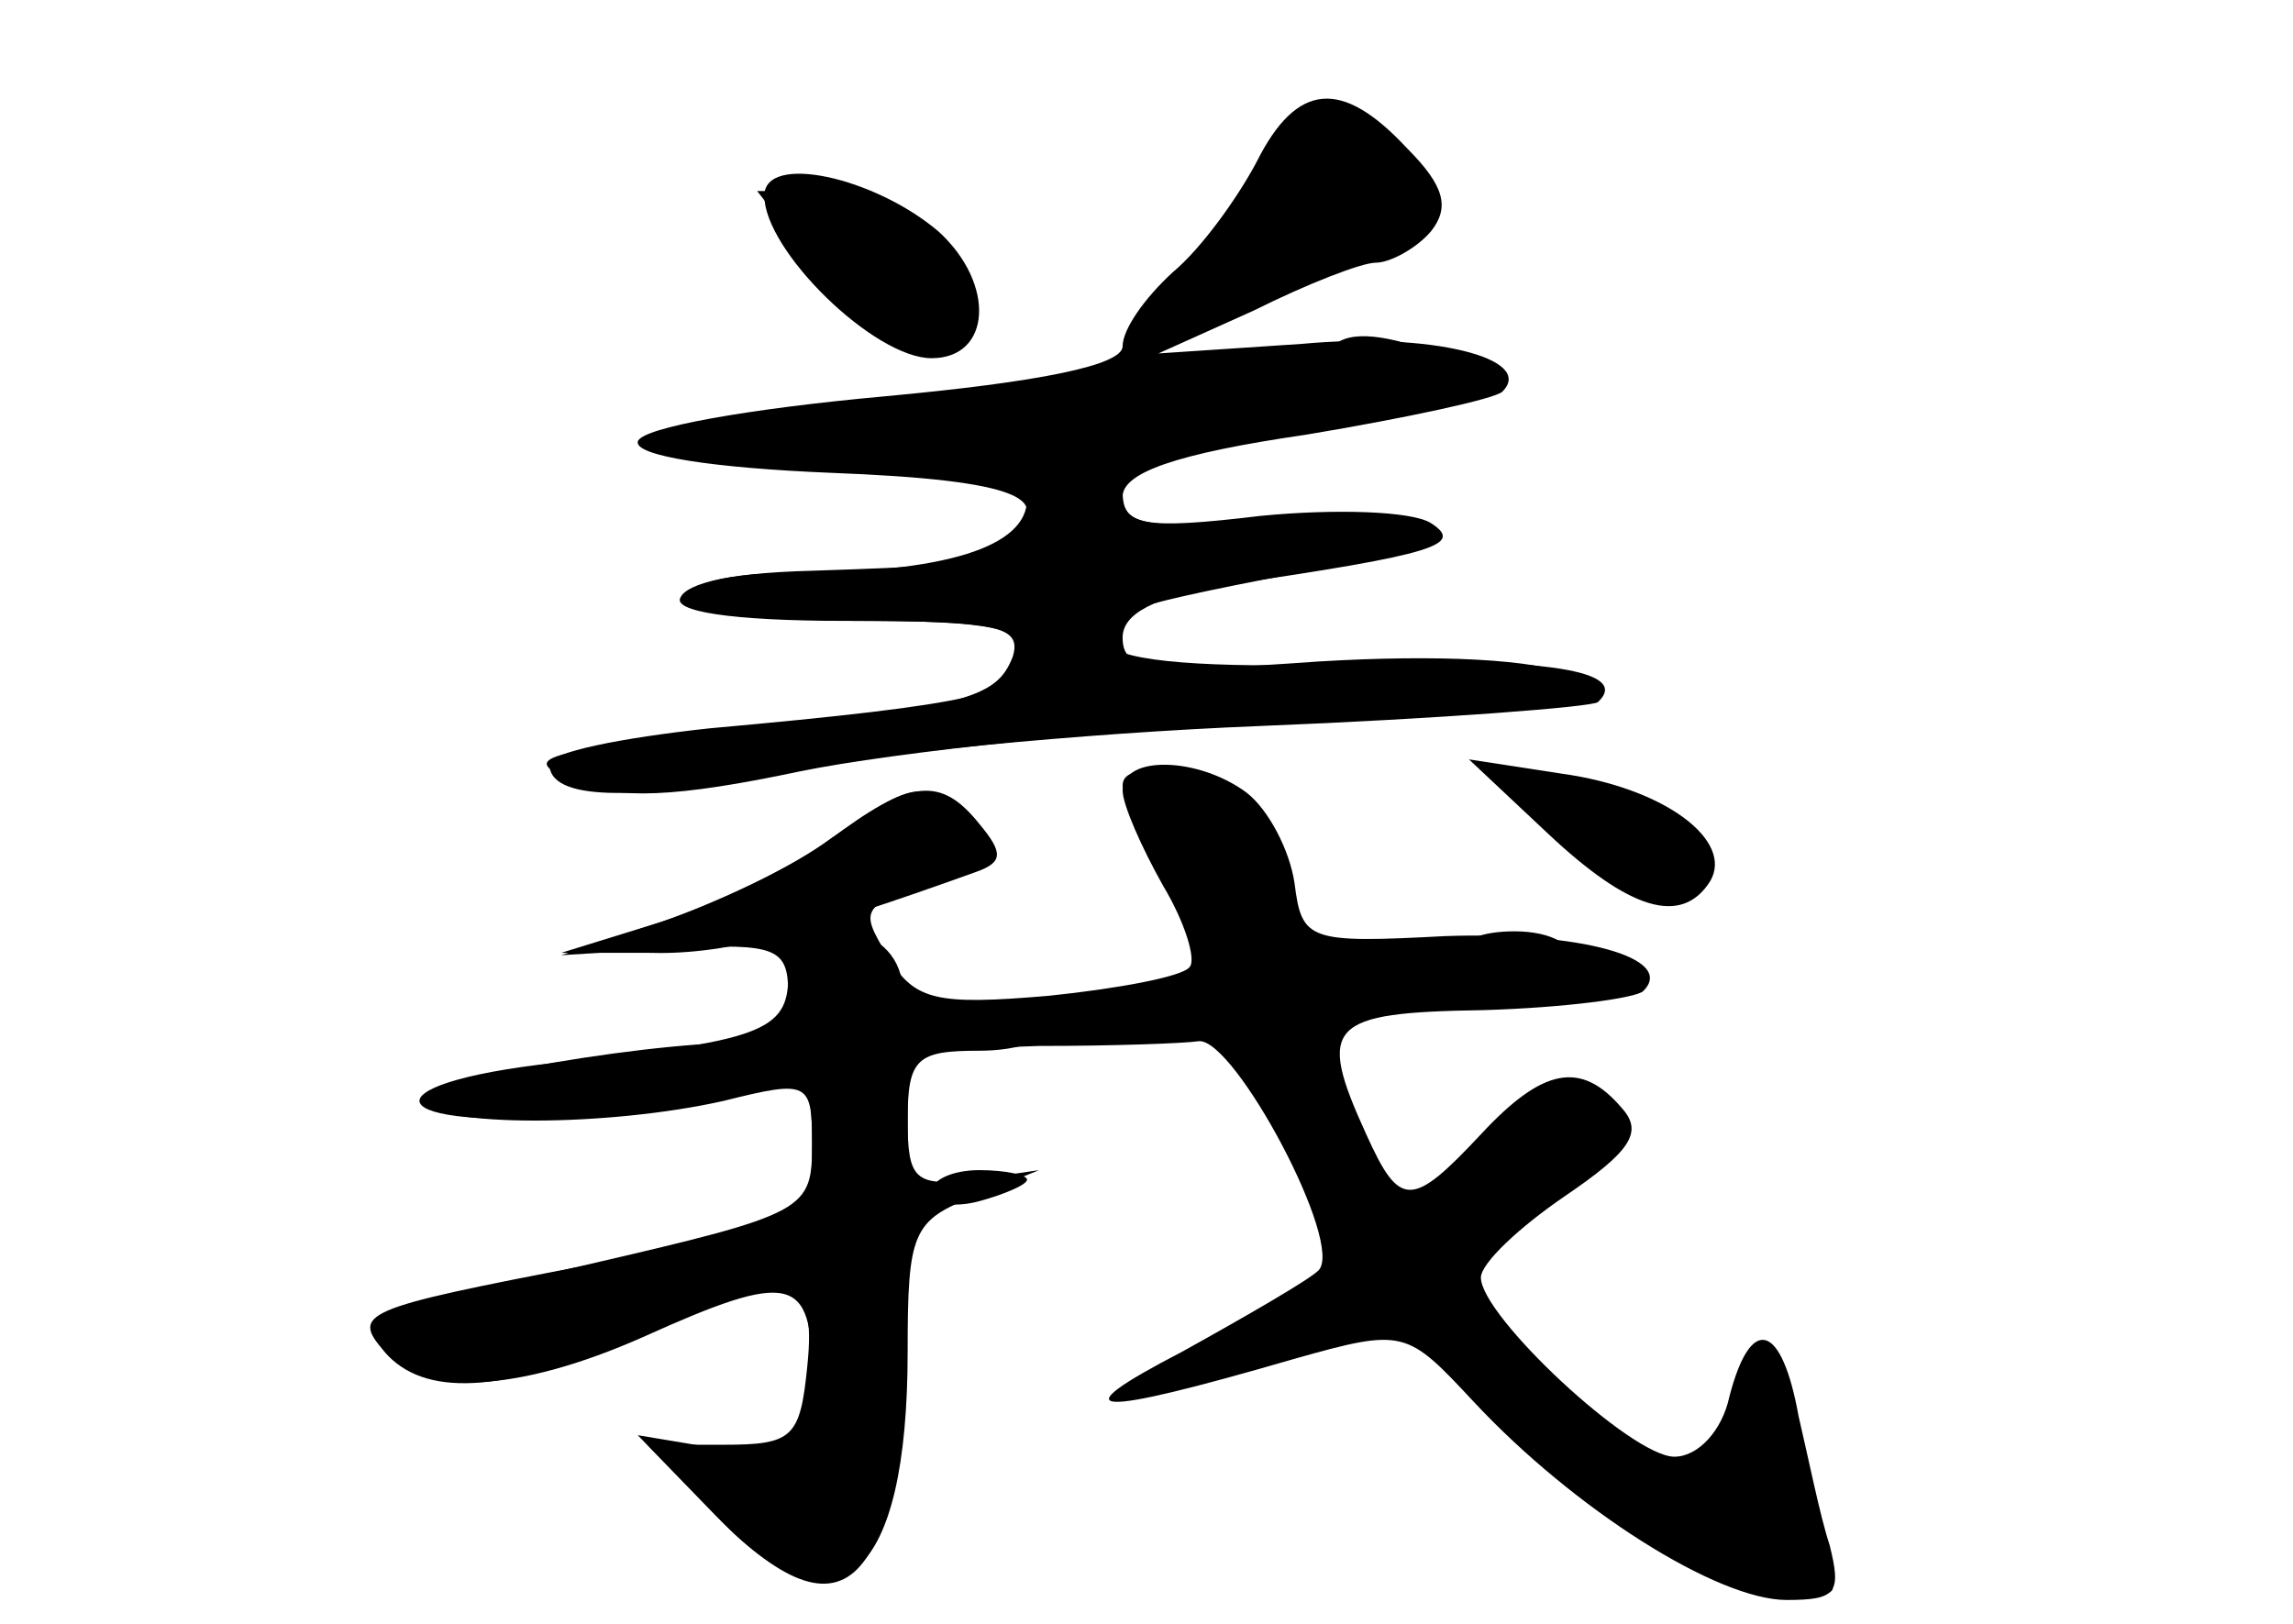 <?xml version="1.0" standalone="no"?>
<!DOCTYPE svg PUBLIC "-//W3C//DTD SVG 20010904//EN"
 "http://www.w3.org/TR/2001/REC-SVG-20010904/DTD/svg10.dtd">
<svg version="1.0" xmlns="http://www.w3.org/2000/svg"
 width="96pt" height="68pt" viewBox="0 0 96 68"
 preserveAspectRatio="xMidYMid meet">
<g transform="translate(0,68) scale(0.1,-0.1)" fill="#000000" stroke="none">
<g id="part-0" class="char-part">
  <path d="M526 612 c-8 -15 -23 -36 -35 -46 -12 -11 -21 -24 -21 -31 0 -8 -35
-15 -100 -21 -55 -5 -102 -13 -103 -19 -1 -6 32 -11 81 -13 78 -3 98 -11 70
-29 -17 -10 -19 -10 -78 -12 -78 -2 -60 -21 20 -21 55 0 70 -3 70 -15 0 -15
-22 -20 -133 -30 -37 -4 -67 -10 -67 -15 0 -15 34 -16 98 -3 34 7 124 16 200
19 75 3 139 8 141 10 14 13 -22 19 -104 16 -58 -2 -96 1 -100 8 -7 12 0 15 78
30 74 15 65 30 -13 23 -48 -5 -60 -3 -60 9 0 10 22 18 77 26 42 7 79 15 82 18
14 14 -30 25 -84 20 l-60 -4 40 18 c22 11 45 20 51 20 6 0 17 6 23 13 8 10 6
19 -10 35 -27 29 -46 28 -63 -6z"/>
  <path d="M320 598 c0 -23 46 -68 70 -68 25 0 27 31 3 53 -27 23 -73 33 -73 15z"/>
  <path d="M470 349 c0 -6 8 -24 17 -40 9 -15 14 -31 11 -34 -3 -4 -30 -9 -59
-12 -47 -4 -56 -2 -67 16 -13 22 -14 22 36 37 11 3 10 7 -2 19 -19 19 -22 19
-58 -6 -16 -12 -49 -28 -71 -35 l-42 -14 48 3 c42 2 47 0 47 -19 0 -12 -6 -21
-12 -21 -34 3 -147 -16 -142 -24 7 -11 78 -11 127 0 36 9 37 8 37 -19 0 -31
-2 -32 -95 -50 -94 -18 -98 -20 -84 -36 16 -19 56 -17 108 6 62 28 71 26 71
-16 0 -37 0 -37 -37 -31 l-36 6 33 -34 c57 -58 80 -28 80 104 l0 91 55 2 c30
0 60 1 67 2 15 1 61 -85 50 -96 -4 -4 -30 -19 -57 -34 -52 -27 -39 -28 47 -3
46 13 47 12 75 -18 42 -45 102 -83 131 -83 21 0 23 3 18 23 -4 12 -9 37 -13
54 -7 39 -20 43 -29 8 -3 -14 -13 -25 -23 -25 -18 0 -81 59 -81 75 0 6 16 21
35 34 28 19 33 27 24 37 -17 20 -33 17 -59 -11 -29 -31 -34 -31 -48 0 -21 46
-16 51 49 52 34 1 64 5 67 8 14 14 -27 25 -83 23 -57 -3 -60 -2 -63 22 -2 14
-11 31 -20 38 -20 15 -52 16 -52 1z"/>
  <path d="M648 331 c34 -32 56 -39 68 -20 10 17 -19 39 -62 45 l-39 6 33 -31z"/>
  <path d="M390 181 c0 -5 9 -7 20 -4 11 3 20 7 20 9 0 2 -9 4 -20 4 -11 0 -20
-4 -20 -9z"/>
</g>
<g id="part-1" class="char-part">
  <path d="M513 584 c-18 -24 -29 -44 -26 -44 20 0 113 45 113 55 0 16 -22 35
-39 34 -9 0 -31 -20 -48 -45z"/>
  <path d="M342 568 c33 -43 58 -48 58 -14 0 27 -25 46 -61 46 l-22 0 25 -32z"/>
  <path d="M558 535 c-2 -3 -67 -11 -142 -19 -76 -8 -141 -17 -144 -20 -10 -10
174 -6 255 5 88 12 105 19 77 30 -23 9 -39 11 -46 4z"/>
</g>
<g id="part-2" class="char-part">
  <path d="M430 471 c0 -20 -34 -31 -101 -31 -21 0 -41 -4 -44 -10 -4 -6 21 -10
69 -10 63 0 74 -2 70 -15 -7 -18 -20 -21 -129 -33 -70 -7 -77 -10 -55 -19 18
-8 43 -7 95 4 39 8 133 18 210 22 116 6 136 9 114 18 -16 7 -57 9 -107 6 -70
-5 -82 -4 -82 10 0 10 13 17 43 22 89 13 100 17 86 26 -8 5 -40 6 -71 3 -50
-6 -58 -4 -58 10 0 9 -8 16 -20 16 -13 0 -20 -7 -20 -19z"/>
</g>
<g id="part-3" class="char-part">
  <path d="M347 328 c-15 -11 -47 -26 -70 -34 l-42 -13 36 0 c31 -1 63 7 138 34
11 4 11 8 1 20 -16 20 -29 19 -63 -7z"/>
</g>
<g id="part-4" class="char-part">
  <path d="M330 271 c0 -23 -12 -27 -97 -36 -83 -9 -73 -29 11 -22 33 3 69 8 79
12 14 6 17 2 17 -23 0 -29 -1 -30 -96 -52 -79 -18 -93 -24 -83 -36 16 -19 49
-18 104 6 66 28 77 27 73 -12 -3 -30 -6 -33 -35 -33 l-32 0 31 -32 c49 -50 78
-24 78 71 0 50 2 55 28 65 l27 11 -27 -4 c-25 -3 -28 0 -28 25 0 26 4 29 30
29 17 0 30 5 30 11 0 7 -12 10 -29 7 -22 -3 -31 0 -34 14 -7 25 -47 24 -47 -1z"/>
</g>
<g id="part-5" class="char-part">
  <path d="M470 351 c0 -4 7 -16 15 -27 18 -24 19 -60 3 -68 -9 -4 -8 -5 2 -4
28 2 49 -14 55 -43 4 -16 10 -29 15 -29 13 0 6 -34 -10 -48 -13 -11 -11 -11 7
-2 20 9 27 6 54 -25 17 -19 35 -32 40 -29 5 3 9 -2 9 -10 0 -10 6 -13 15 -9
10 3 15 1 13 -7 -2 -7 3 -15 11 -18 8 -3 11 0 7 7 -5 7 -1 9 8 5 9 -3 14 -10
11 -14 -4 -7 36 -23 42 -16 3 3 -14 59 -28 91 -7 14 -7 11 -3 -12 5 -29 3 -31
-19 -29 -40 5 -94 44 -106 76 -7 21 -7 32 1 36 7 4 8 2 4 -4 -10 -17 9 -15 23
2 9 11 9 15 -1 19 -7 3 -2 5 11 4 27 -2 40 18 16 26 -9 4 -30 -9 -56 -36 -30
-31 -39 -36 -34 -21 3 14 -1 28 -10 38 -9 9 -13 16 -9 16 3 0 1 6 -5 13 -15
19 -4 27 39 27 20 0 42 6 49 13 11 10 13 10 7 0 -4 -7 -2 -13 3 -13 6 0 11 7
11 15 0 9 -10 15 -26 15 -14 0 -23 -4 -20 -8 4 -7 -9 -8 -66 -3 -11 1 -14 7
-11 20 3 12 -3 26 -16 37 -21 19 -51 27 -51 15z m54 -76 c3 -8 1 -15 -4 -15
-6 0 -10 7 -10 15 0 8 2 15 4 15 2 0 6 -7 10 -15z"/>
  <path d="M635 350 c3 -5 20 -19 37 -32 17 -12 28 -17 24 -10 -4 7 -2 12 5 12
9 0 10 3 3 10 -14 14 -76 31 -69 20z"/>
  <path d="M496 111 c-4 -5 3 -7 14 -4 23 6 26 13 6 13 -8 0 -17 -4 -20 -9z"/>
</g>
</g>
</svg>